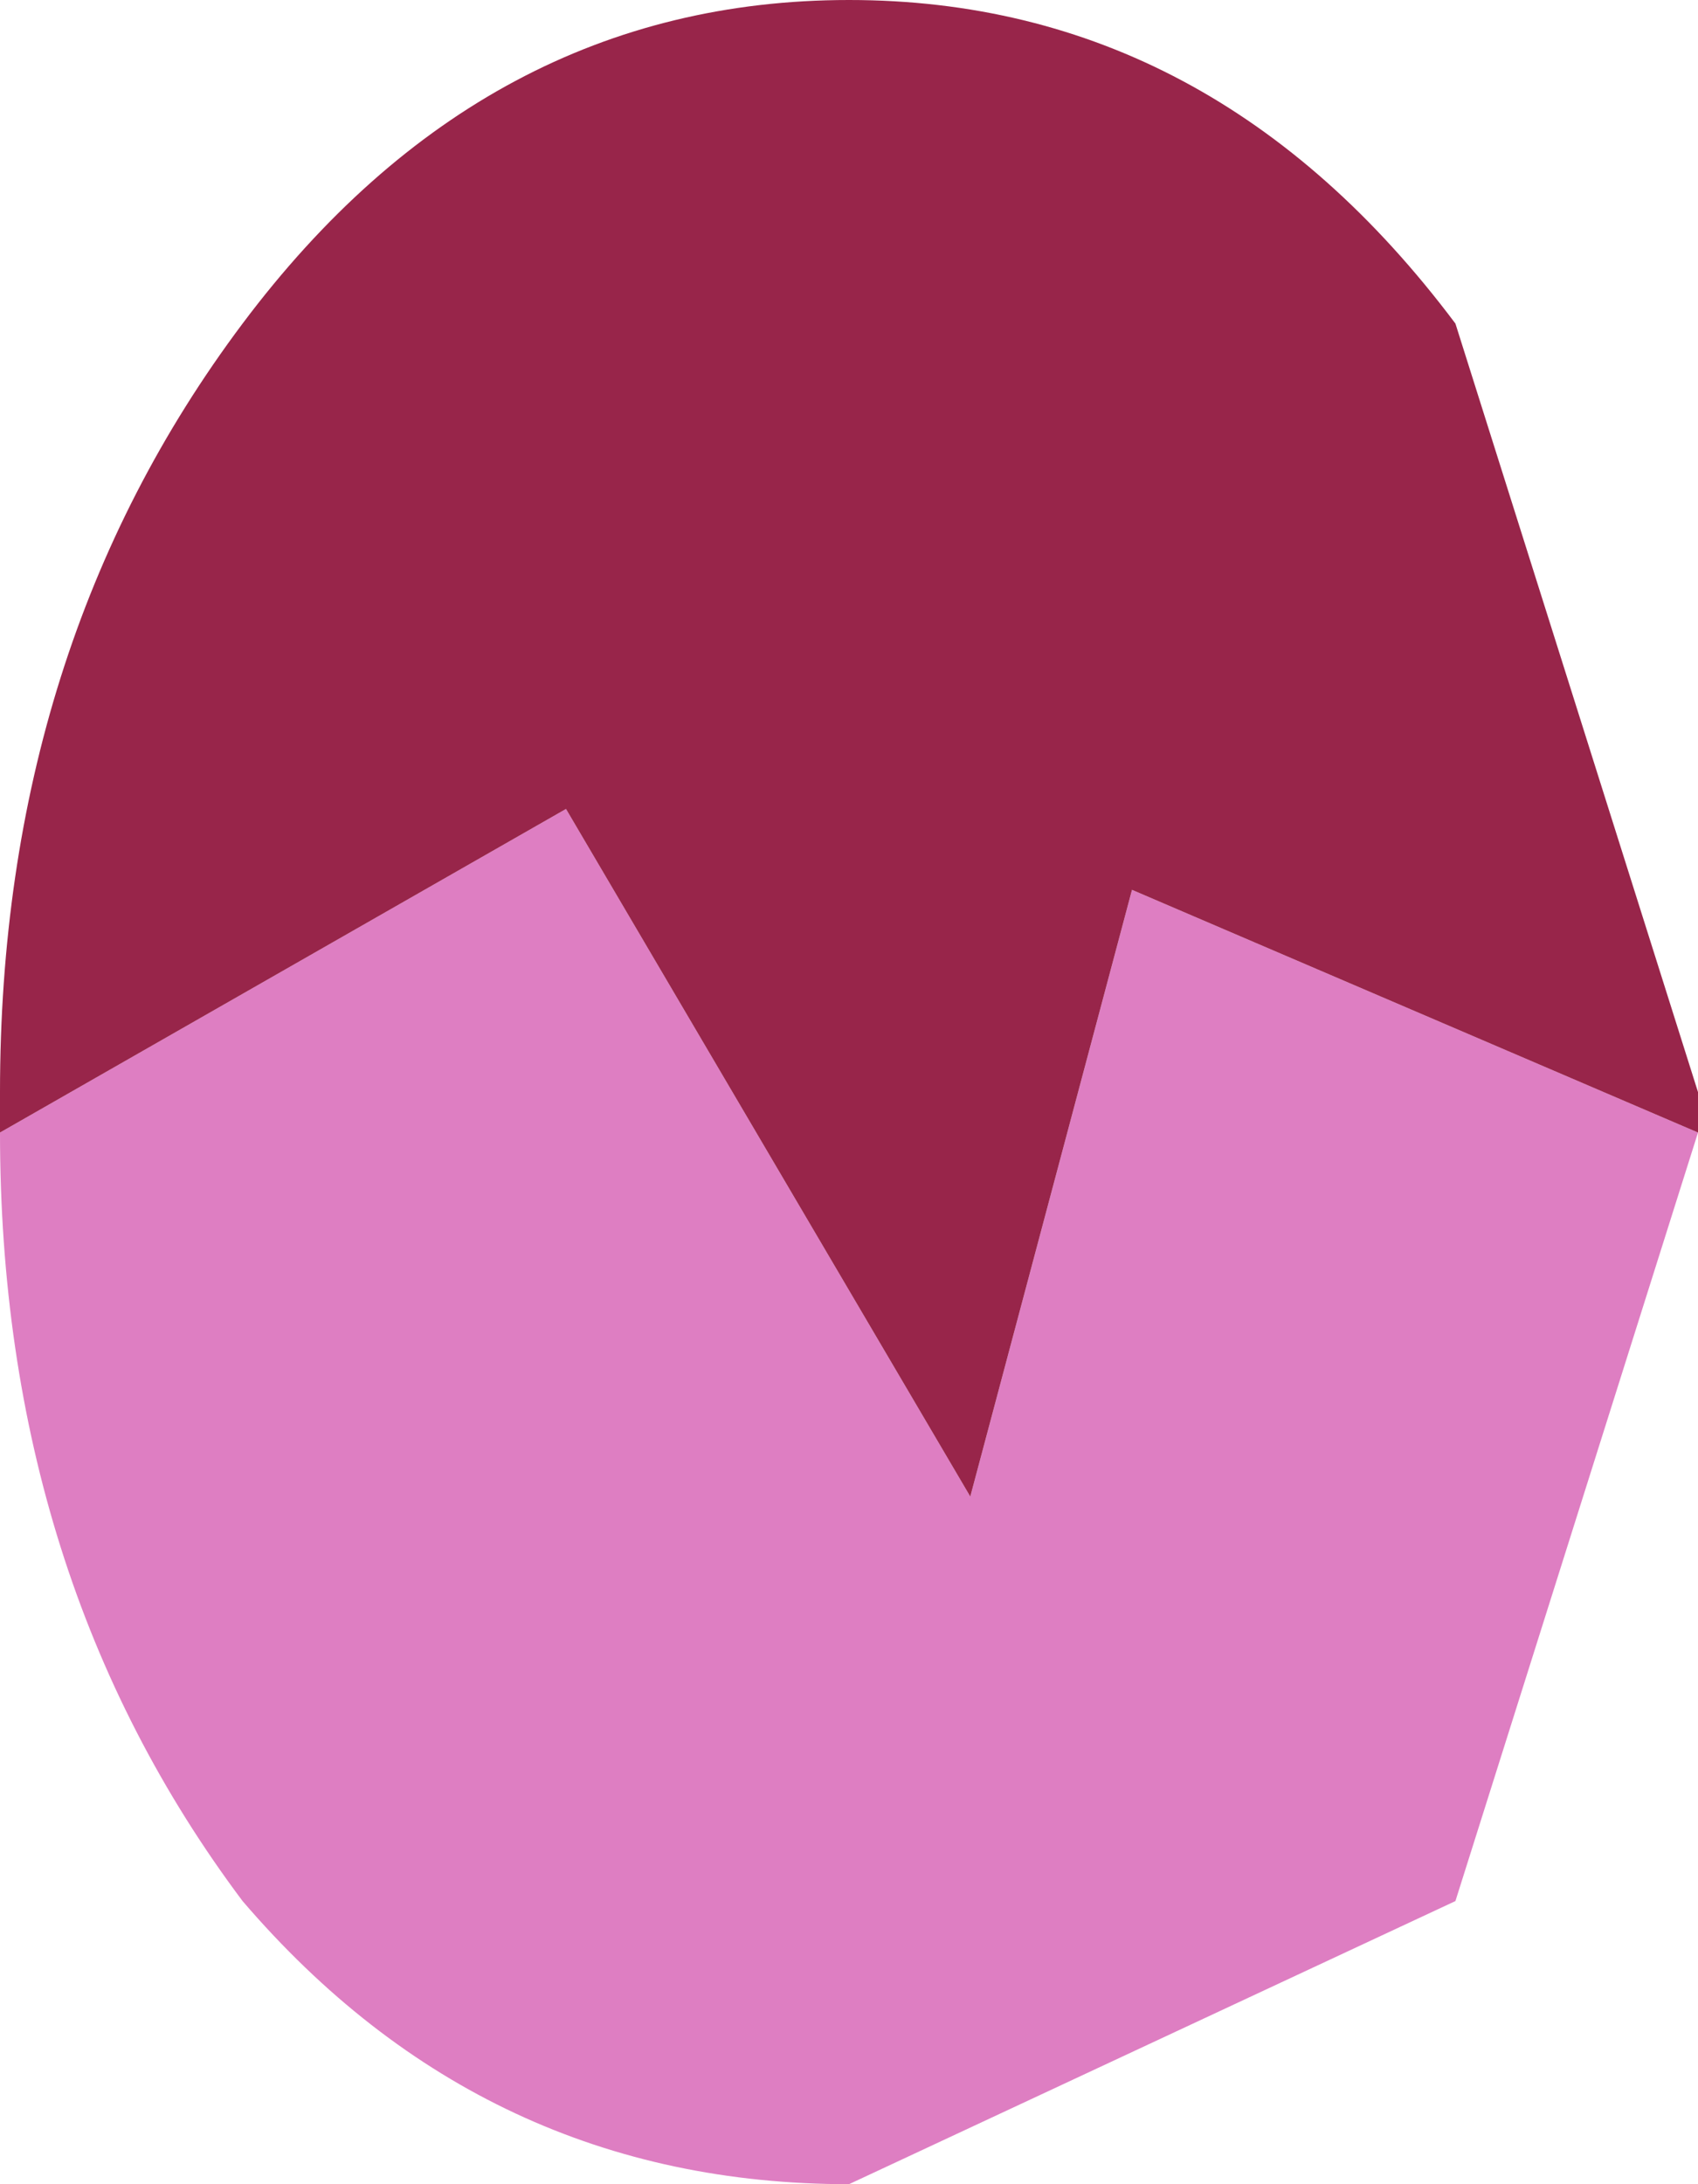<?xml version="1.0" encoding="UTF-8" standalone="no"?>
<svg xmlns:ffdec="https://www.free-decompiler.com/flash" xmlns:xlink="http://www.w3.org/1999/xlink" ffdec:objectType="shape" height="2.7px" width="2.1px" xmlns="http://www.w3.org/2000/svg">
  <g transform="matrix(1.0, 0.0, 0.0, 1.0, -0.85, -0.05)">
    <path d="M2.95 1.45 L2.65 2.4 1.9 2.75 Q1.45 2.75 1.15 2.4 0.85 2.0 0.85 1.45 L1.55 1.05 2.05 1.9 2.25 1.15 2.95 1.45" fill="#de7ec2" fill-rule="evenodd" stroke="none"/>
    <path d="M0.85 1.45 L0.85 1.4 Q0.85 0.85 1.15 0.45 1.45 0.05 1.9 0.05 2.35 0.05 2.65 0.45 L2.95 1.4 2.95 1.45 2.25 1.15 2.05 1.9 1.55 1.05 0.85 1.45" fill="#98254a" fill-rule="evenodd" stroke="none"/>
  </g>
</svg>
